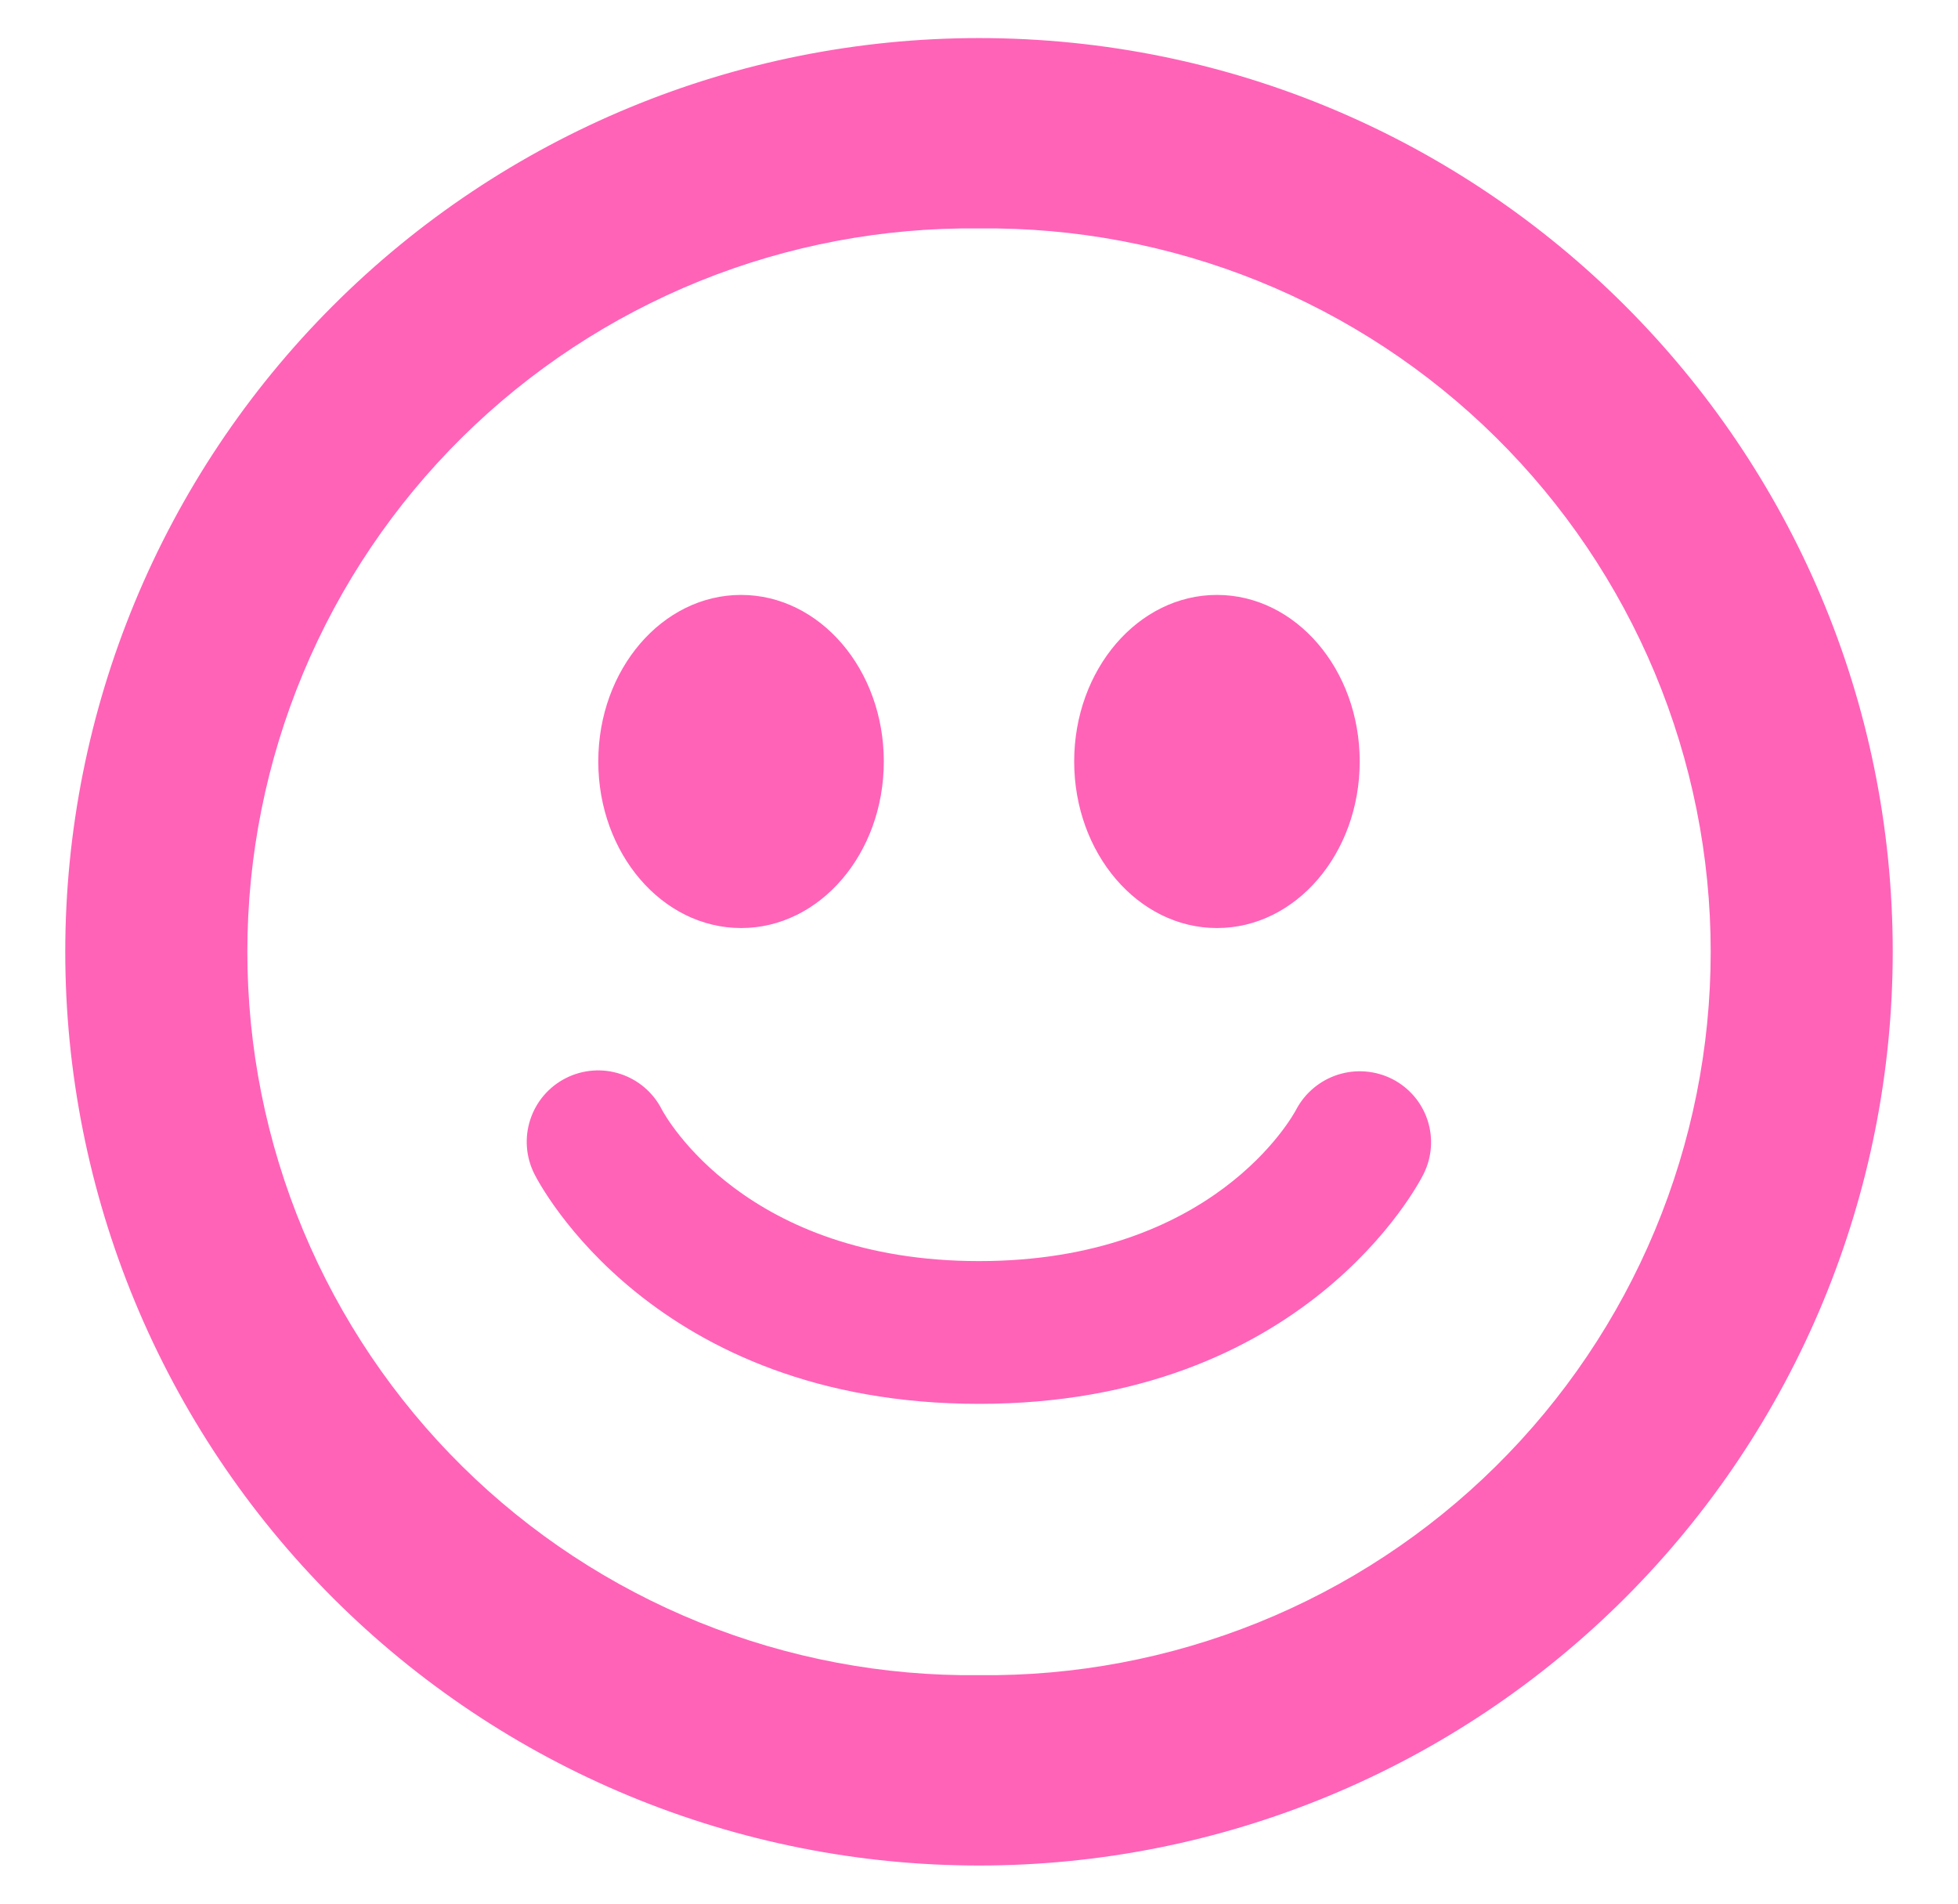 <svg width="36" height="35" viewBox="0 0 36 35" fill="none" xmlns="http://www.w3.org/2000/svg">
<path d="M18 0.7C13.545 0.7 9.271 2.47 6.121 5.621C2.97 8.771 1.2 13.045 1.2 17.5C1.2 19.706 1.635 21.891 2.479 23.929C3.324 25.967 4.561 27.819 6.121 29.379C7.682 30.939 9.534 32.177 11.572 33.021C13.61 33.865 15.795 34.299 18.001 34.299C20.207 34.299 22.392 33.865 24.43 33.02C26.468 32.176 28.32 30.938 29.88 29.378C31.44 27.818 32.678 25.966 33.522 23.928C34.366 21.889 34.8 19.705 34.8 17.498C34.8 8.222 27.277 0.7 18 0.7ZM18 30.799C16.241 30.819 14.495 30.489 12.864 29.83C11.233 29.171 9.748 28.195 8.497 26.958C7.246 25.721 6.253 24.248 5.575 22.624C4.897 21.001 4.548 19.259 4.548 17.499C4.548 15.74 4.897 13.998 5.575 12.374C6.253 10.751 7.246 9.278 8.497 8.041C9.748 6.804 11.233 5.828 12.864 5.168C14.495 4.509 16.241 4.18 18 4.2C19.759 4.18 21.505 4.509 23.137 5.168C24.768 5.828 26.252 6.804 27.503 8.041C28.754 9.278 29.748 10.751 30.426 12.374C31.104 13.998 31.453 15.74 31.453 17.499C31.453 19.259 31.104 21.001 30.426 22.624C29.748 24.248 28.754 25.721 27.503 26.958C26.252 28.195 24.768 29.171 23.137 29.83C21.505 30.489 19.759 30.819 18 30.799ZM13.627 17.063C15.076 17.063 16.25 15.692 16.25 14C16.25 12.308 15.074 10.938 13.625 10.938C12.176 10.938 11 12.308 11 14C11 15.692 12.176 17.063 13.627 17.063ZM22.375 17.063C23.826 17.063 25 15.692 25 14C25 12.308 23.824 10.938 22.375 10.938C20.926 10.938 19.75 12.31 19.75 14C19.75 15.691 20.926 17.063 22.375 17.063ZM25.597 19.838C25.288 19.682 24.93 19.654 24.601 19.758C24.271 19.863 23.995 20.093 23.833 20.398C23.773 20.514 22.312 23.186 18.002 23.186C13.713 23.186 12.243 20.538 12.169 20.4C12.012 20.089 11.738 19.854 11.406 19.745C11.076 19.637 10.715 19.664 10.404 19.822C10.094 19.979 9.858 20.253 9.75 20.584C9.641 20.915 9.669 21.276 9.826 21.586C9.913 21.76 12.01 25.811 18.002 25.811C23.996 25.811 26.089 21.758 26.174 21.585C26.329 21.276 26.354 20.919 26.246 20.592C26.138 20.265 25.904 19.994 25.597 19.838Z" fill="#FF63B8"/>
</svg>
